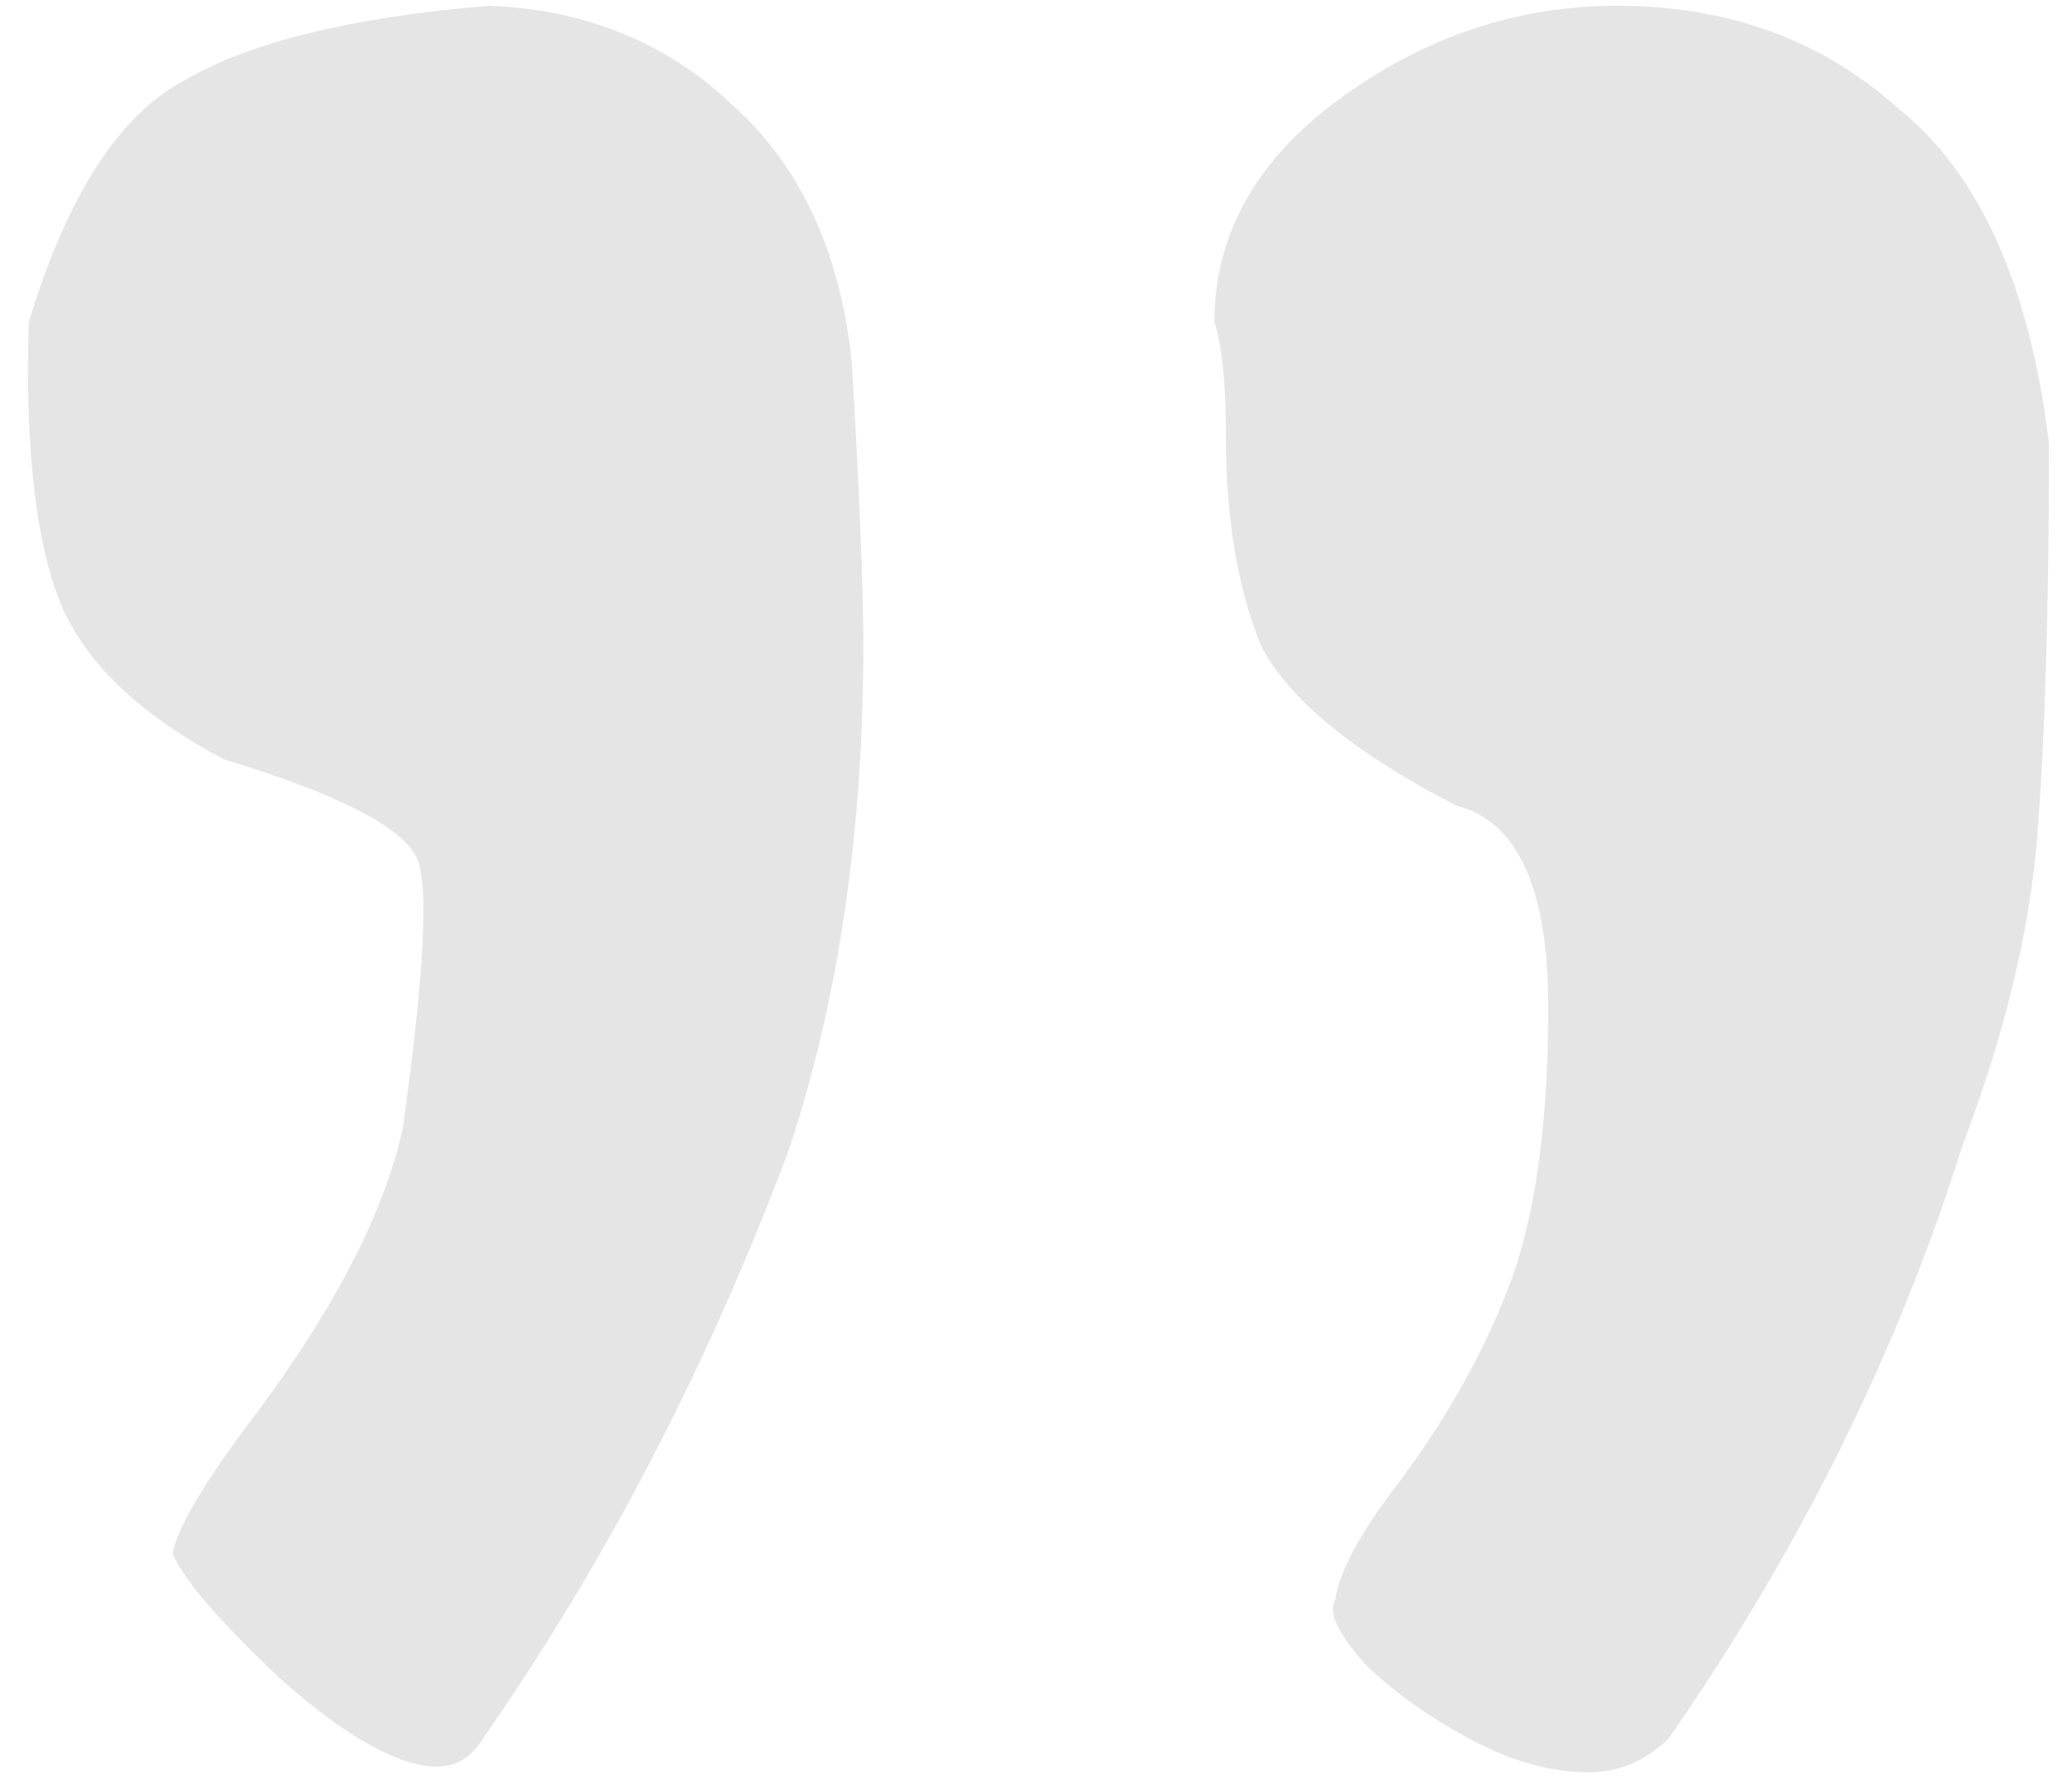 <svg width="72" height="62" viewBox="0 0 72 62" fill="none" xmlns="http://www.w3.org/2000/svg">
<path d="M7.8 26.4C5 24.933 3.133 23.2 2.2 21.2C1.267 19.067 0.867 15.733 1 11.2C2.333 6.8 4.133 4 6.4 2.8C8.667 1.467 12.2 0.6 17 0.2C20.333 0.333 23.133 1.467 25.4 3.6C27.8 5.733 29.2 8.733 29.6 12.6C29.867 17.133 30 20.4 30 22.4C30 28.933 29.133 34.8 27.4 40C24.6 47.467 21.067 54.267 16.8 60.4C16.4 61.067 15.867 61.4 15.2 61.4C13.867 61.4 12.067 60.4 9.8 58.4C7.667 56.4 6.4 54.933 6 54C6.133 53.2 6.933 51.8 8.4 49.8C11.467 45.8 13.333 42.267 14 39.2C14.667 34.4 14.867 31.4 14.6 30.2C14.467 29 12.2 27.733 7.8 26.4ZM50.6 28C47 26.133 44.733 24.267 43.8 22.4C43 20.4 42.6 18 42.6 15.2C42.6 13.333 42.467 12 42.2 11.2C42.2 8.133 43.667 5.533 46.6 3.4C49.533 1.267 52.733 0.2 56.2 0.2C60.067 0.2 63.333 1.4 66 3.8C68.8 6.067 70.533 9.933 71.2 15.4C71.2 21 71.067 25.533 70.8 29C70.533 32.333 69.667 35.933 68.2 39.8C65.933 47 62.533 53.867 58 60.4C57.2 61.2 56.267 61.6 55.2 61.6C53.867 61.6 52.467 61.2 51 60.4C49.533 59.6 48.333 58.733 47.4 57.8C46.467 56.733 46.133 56 46.4 55.6C46.533 54.667 47.2 53.4 48.4 51.8C50.133 49.533 51.467 47.2 52.4 44.8C53.333 42.4 53.8 39.133 53.8 35C53.8 30.867 52.733 28.533 50.6 28Z" fill="#E5E5E5"/>
</svg>
